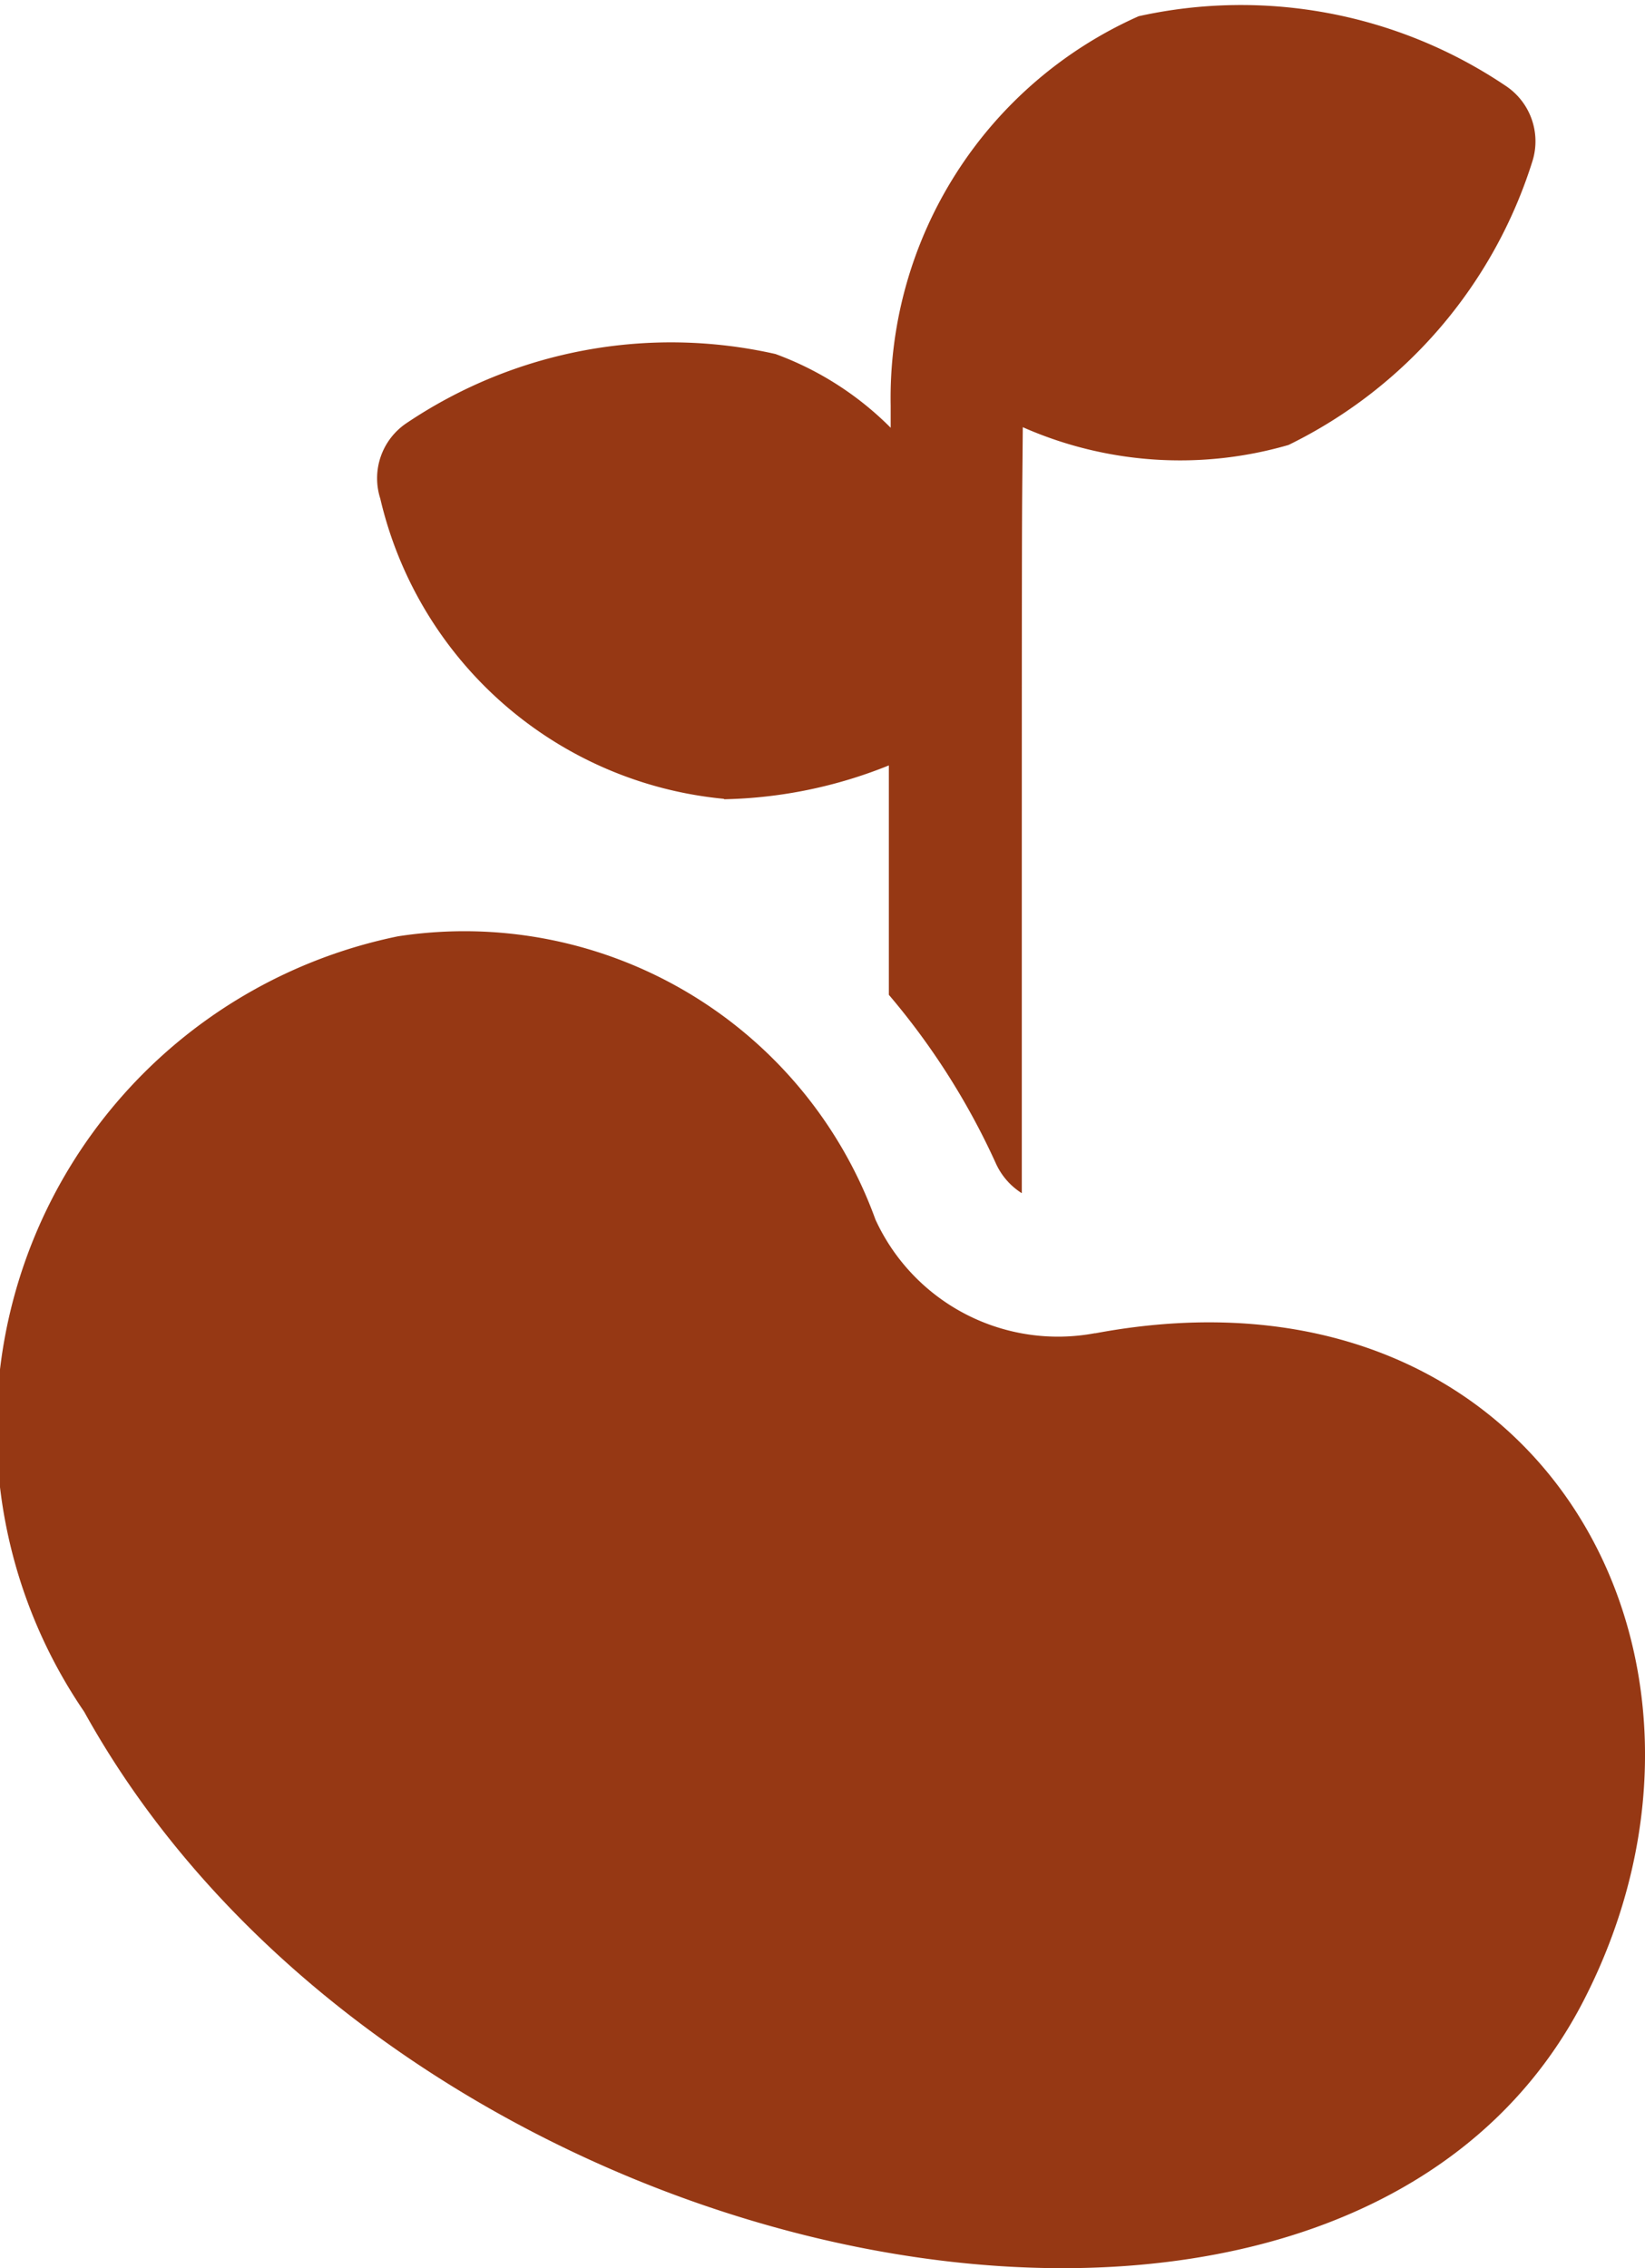 <svg xmlns="http://www.w3.org/2000/svg" width="11.667" height="16.087" viewBox="0 0 11.667 16.087">
  <g id="germination" transform="translate(-0.499 0)">
    <path id="Path_225" data-name="Path 225" d="M8.266,212.765a1.424,1.424,0,0,1-1.558-.806,3.1,3.1,0,0,0-3.386-2.009,3.562,3.562,0,0,0-2.226,5.5c2.232,4.033,8.895,5.416,10.632,2.054,1.267-2.453-.313-5.328-3.462-4.738Zm0,0" transform="translate(0 -203.309)" fill="#963814"/>
    <path id="Path_226" data-name="Path 226" d="M88.059,5.669a3.291,3.291,0,0,0,1.169-.24V7.056a5.1,5.1,0,0,1,.761,1.2.486.486,0,0,0,.182.207c0-5.386,0-4.557.007-5.433a2.76,2.76,0,0,0,1.885.126,3.36,3.36,0,0,0,1.73-2.014A.472.472,0,0,0,93.6.607,3.359,3.359,0,0,0,91,.115a2.963,2.963,0,0,0-1.759,2.762l0,.157a2.238,2.238,0,0,0-.817-.523A3.359,3.359,0,0,0,85.809,3a.471.471,0,0,0-.188.536,2.771,2.771,0,0,0,2.438,2.13Zm0,0" transform="translate(-82.425 0)" fill="#963814"/>
  </g>
</svg>
